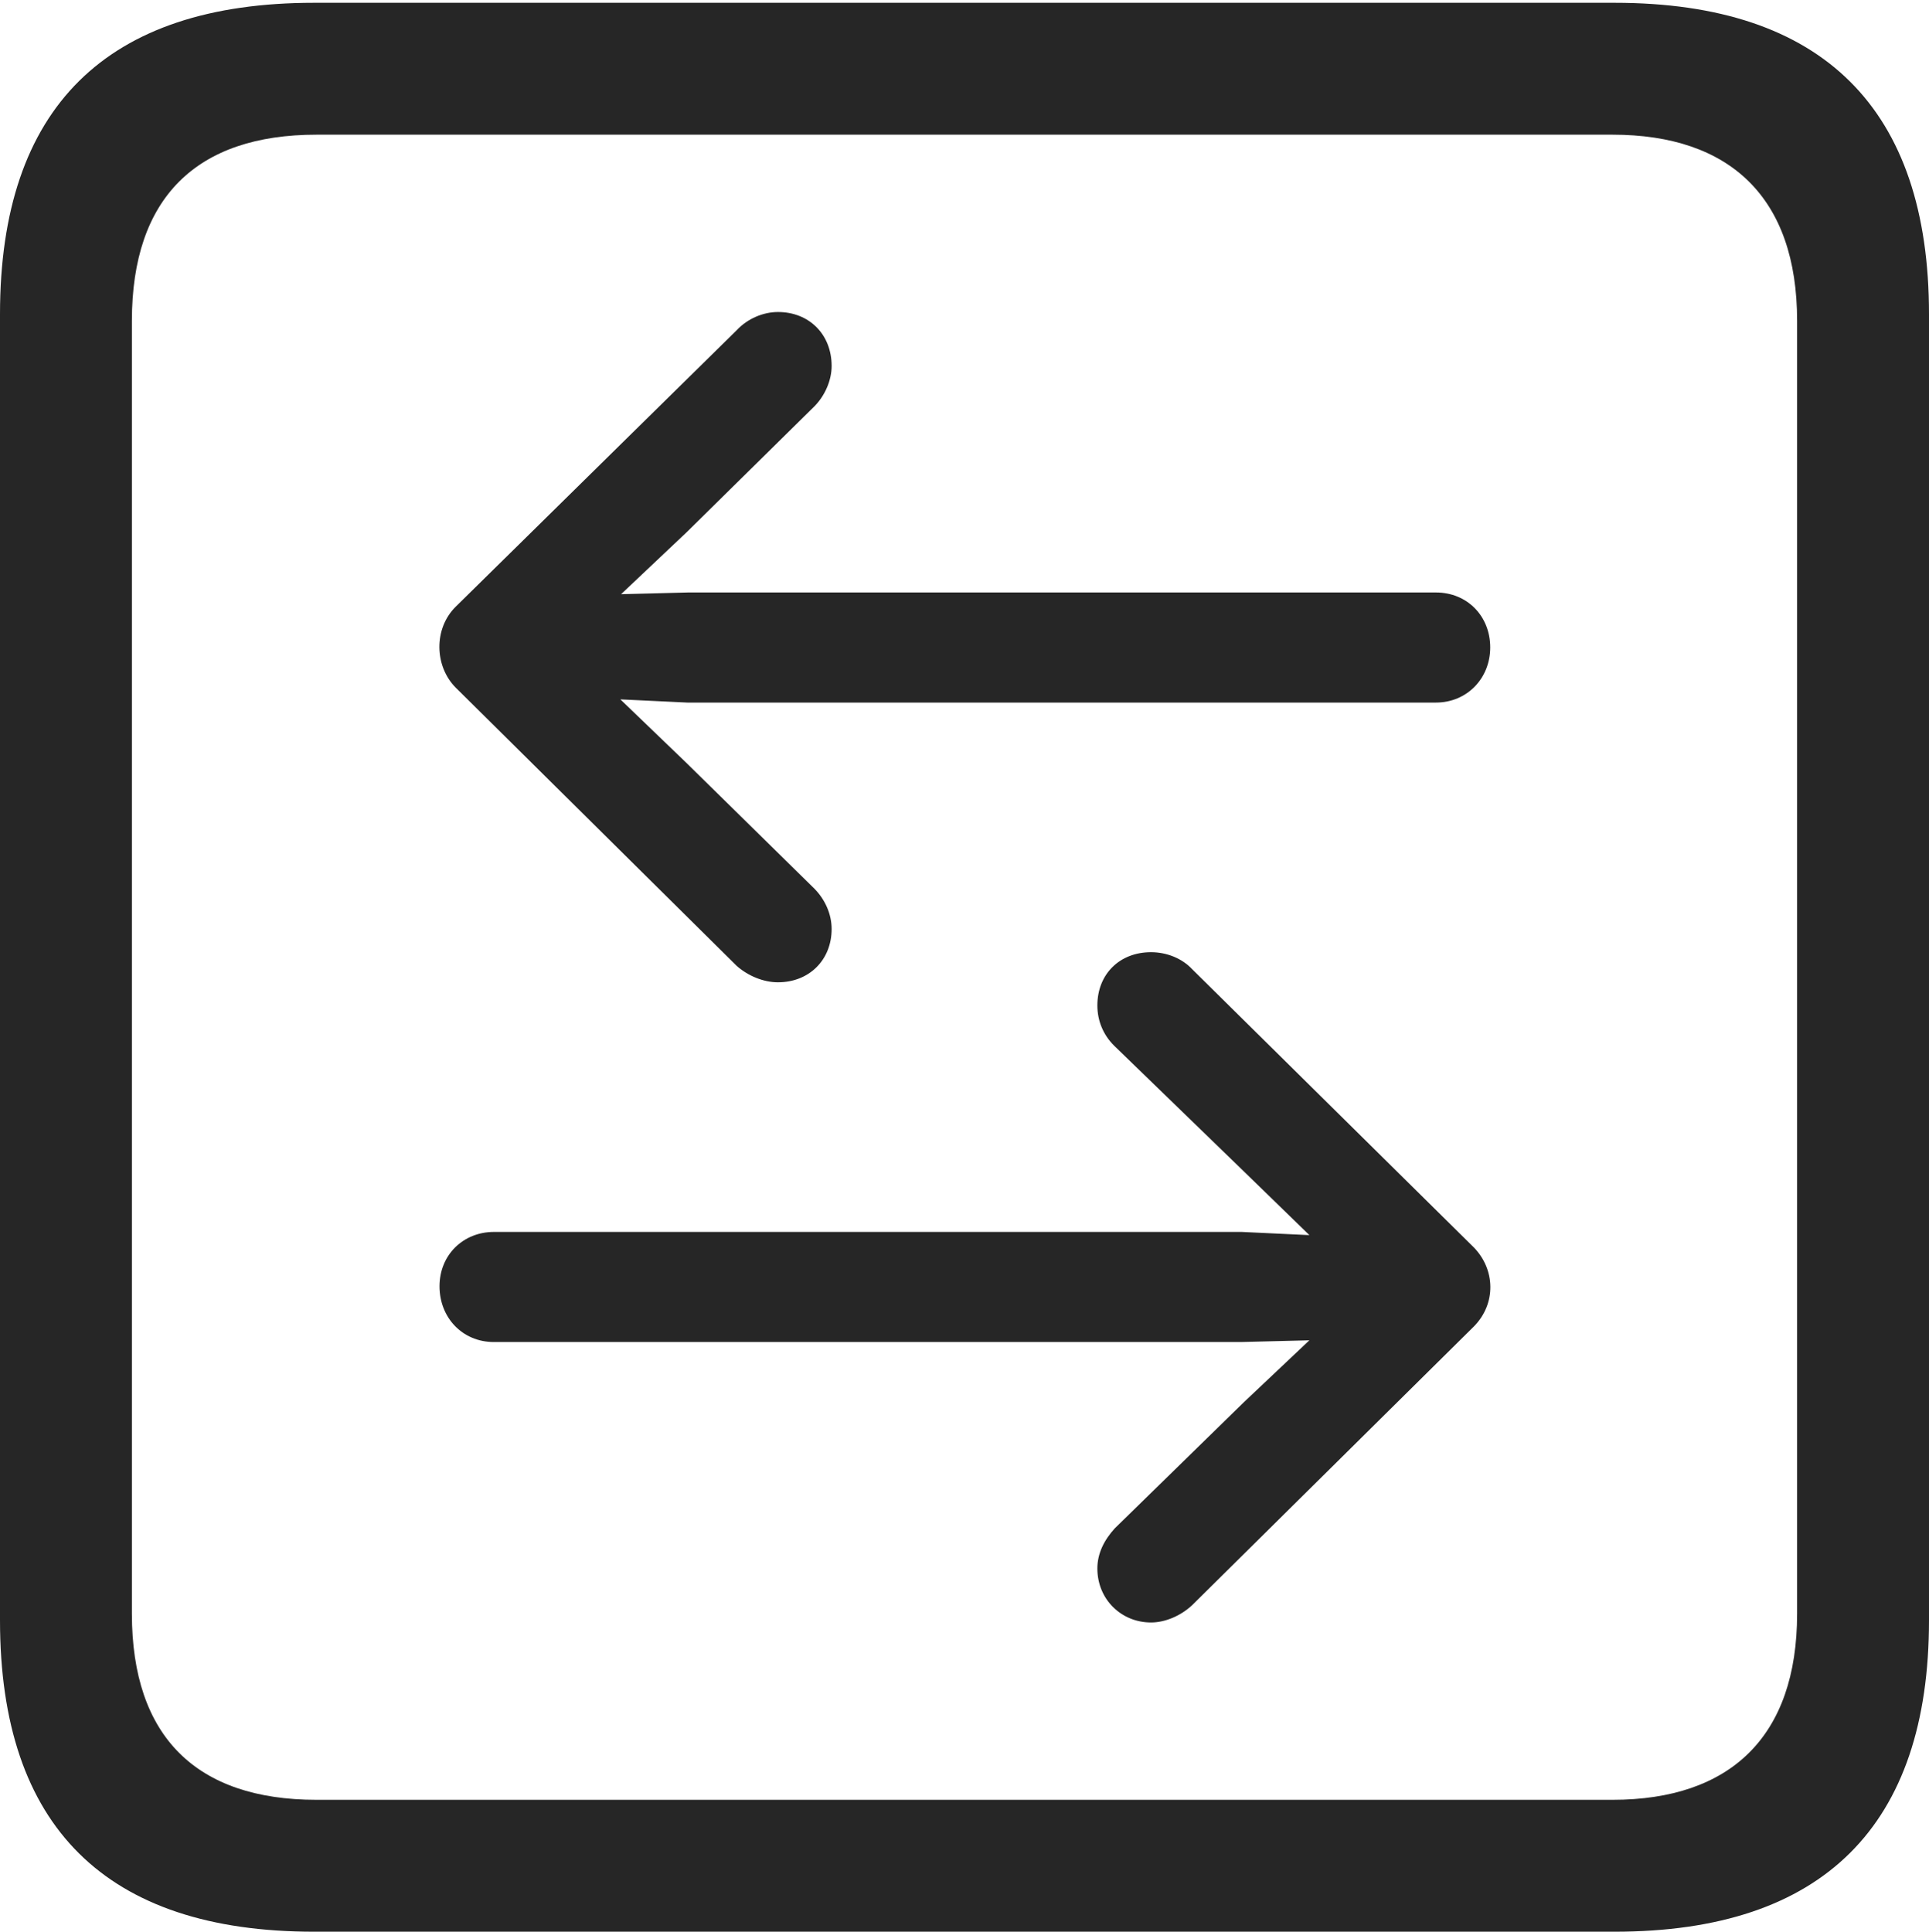 <?xml version="1.0" encoding="UTF-8"?>
<!--Generator: Apple Native CoreSVG 232.5-->
<!DOCTYPE svg
PUBLIC "-//W3C//DTD SVG 1.1//EN"
       "http://www.w3.org/Graphics/SVG/1.1/DTD/svg11.dtd">
<svg version="1.1" xmlns="http://www.w3.org/2000/svg" xmlns:xlink="http://www.w3.org/1999/xlink" width="88.409" height="88.537">
 <g>
  <rect height="88.537" opacity="0" width="88.409" x="0" y="0"/>
  <path d="M14.394 88.537L74.001 88.537C83.573 88.537 88.409 83.656 88.409 74.263L88.409 14.402C88.409 5.009 83.573 0.128 74.001 0.128L14.394 0.128C4.87 0.128 0 4.93 0 14.402L0 74.263C0 83.735 4.87 88.537 14.394 88.537ZM14.506 82.492C9.003 82.492 6.045 79.602 6.045 73.963L6.045 14.702C6.045 9.063 9.003 6.173 14.506 6.173L73.903 6.173C79.297 6.173 82.364 9.063 82.364 14.702L82.364 73.963C82.364 79.602 79.297 82.492 73.903 82.492Z" fill="#000000" fill-opacity="0.85"/>
  <path d="M20.893 27.8C19.862 28.812 19.911 30.544 20.893 31.523L33.77 44.276C34.298 44.737 34.999 45.022 35.656 45.022C37.087 45.022 38.115 43.995 38.115 42.581C38.115 41.899 37.818 41.239 37.338 40.744L31.466 34.973L28.432 32.055L31.499 32.201L65.81 32.201C67.238 32.201 68.299 31.088 68.299 29.675C68.299 28.247 67.253 27.155 65.81 27.155L31.532 27.155L28.465 27.234L31.466 24.398L37.338 18.612C37.818 18.117 38.115 17.423 38.115 16.775C38.115 15.328 37.087 14.301 35.656 14.301C34.98 14.301 34.265 14.601 33.77 15.129ZM67.55 60.797C68.581 59.752 68.532 58.188 67.55 57.176L54.64 44.423C54.178 43.928 53.477 43.643 52.753 43.643C51.307 43.643 50.294 44.655 50.294 46.084C50.294 46.781 50.56 47.426 51.056 47.921L57.01 53.692L60.011 56.61L56.911 56.464L22.633 56.464C21.238 56.464 20.144 57.51 20.144 58.956C20.144 60.385 21.189 61.51 22.633 61.51L56.877 61.51L60.011 61.431L57.01 64.267L51.089 70.053C50.609 70.582 50.294 71.193 50.294 71.89C50.294 73.303 51.389 74.364 52.753 74.364C53.395 74.364 54.111 74.064 54.64 73.569Z" fill="#000000" fill-opacity="0.85"/>
 </g>
</svg>
